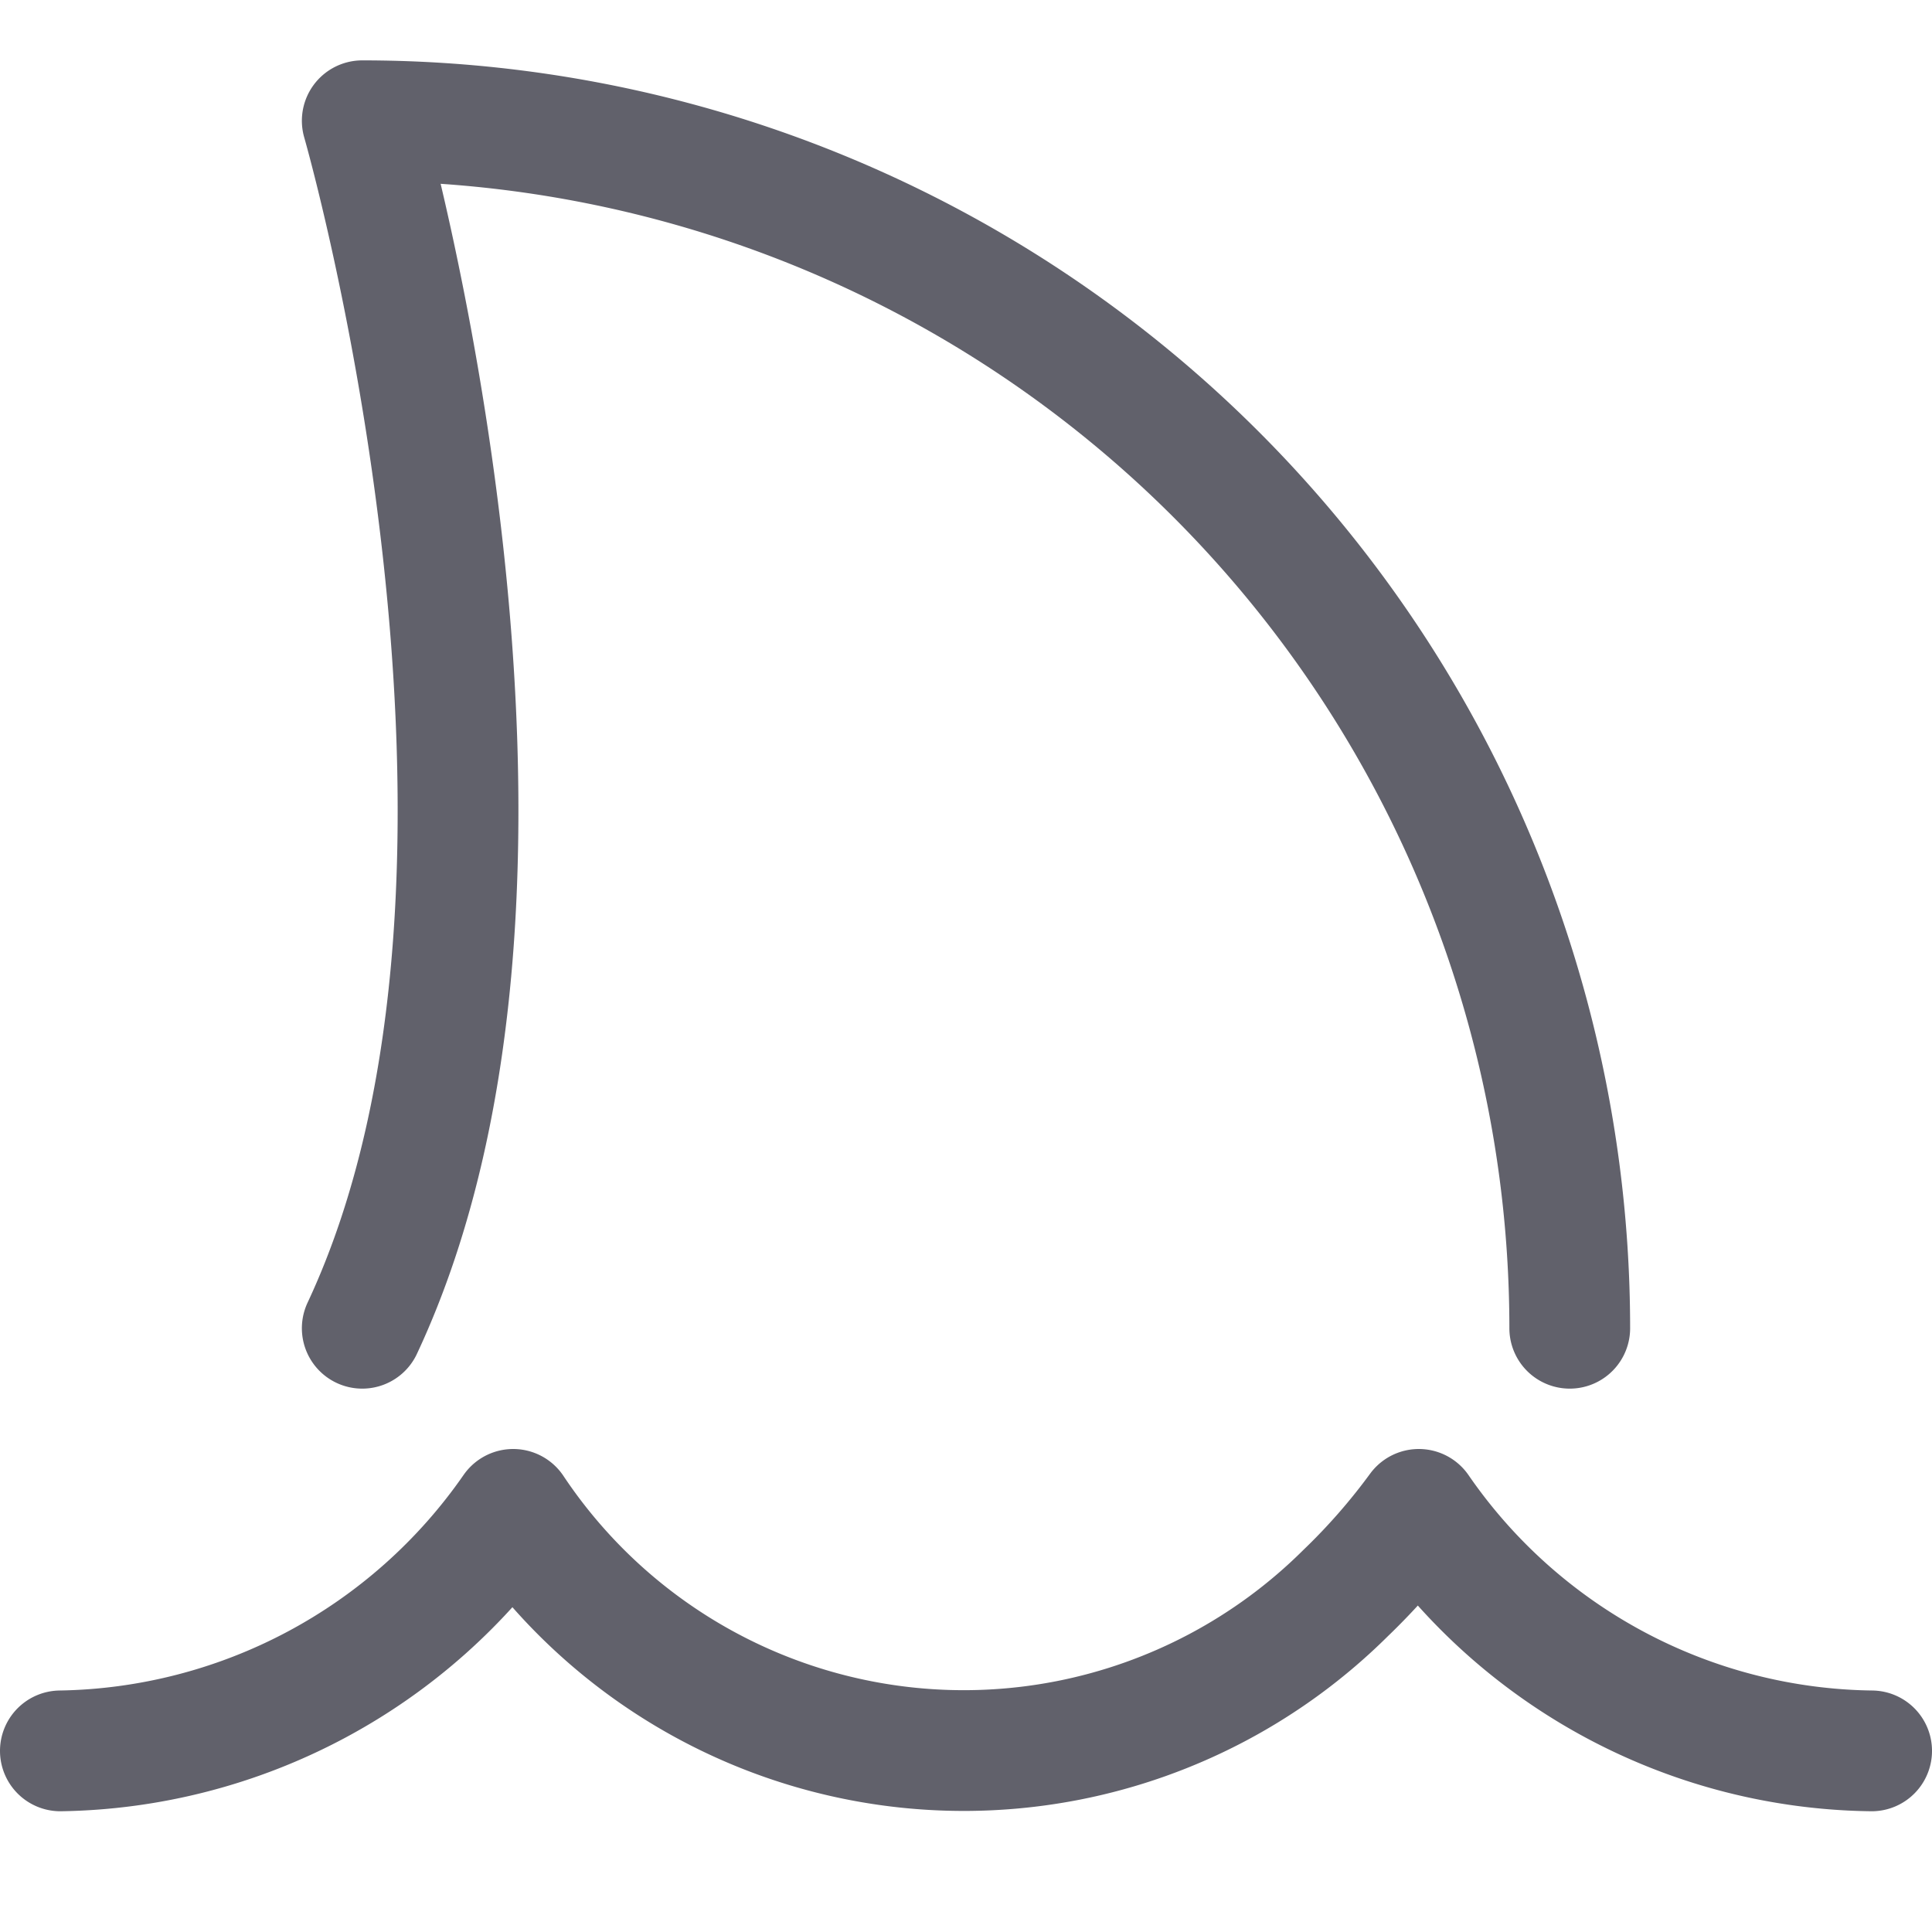 <svg xmlns="http://www.w3.org/2000/svg" height="16" width="16" viewBox="0 0 16 16"><path d="M13,11A10,10,0,0,0,3,1S4.785,7.191,3,11" fill="none" stroke="#61616b" stroke-linecap="round" stroke-linejoin="round"></path><path data-color="color-2" d="M.5,14.5a4.649,4.649,0,0,0,3.75-2,4.485,4.485,0,0,0,6.893.694,5.313,5.313,0,0,0,.607-.694,4.621,4.621,0,0,0,3.75,2" fill="none" stroke="#61616b" stroke-linecap="round" stroke-linejoin="round"></path></svg>